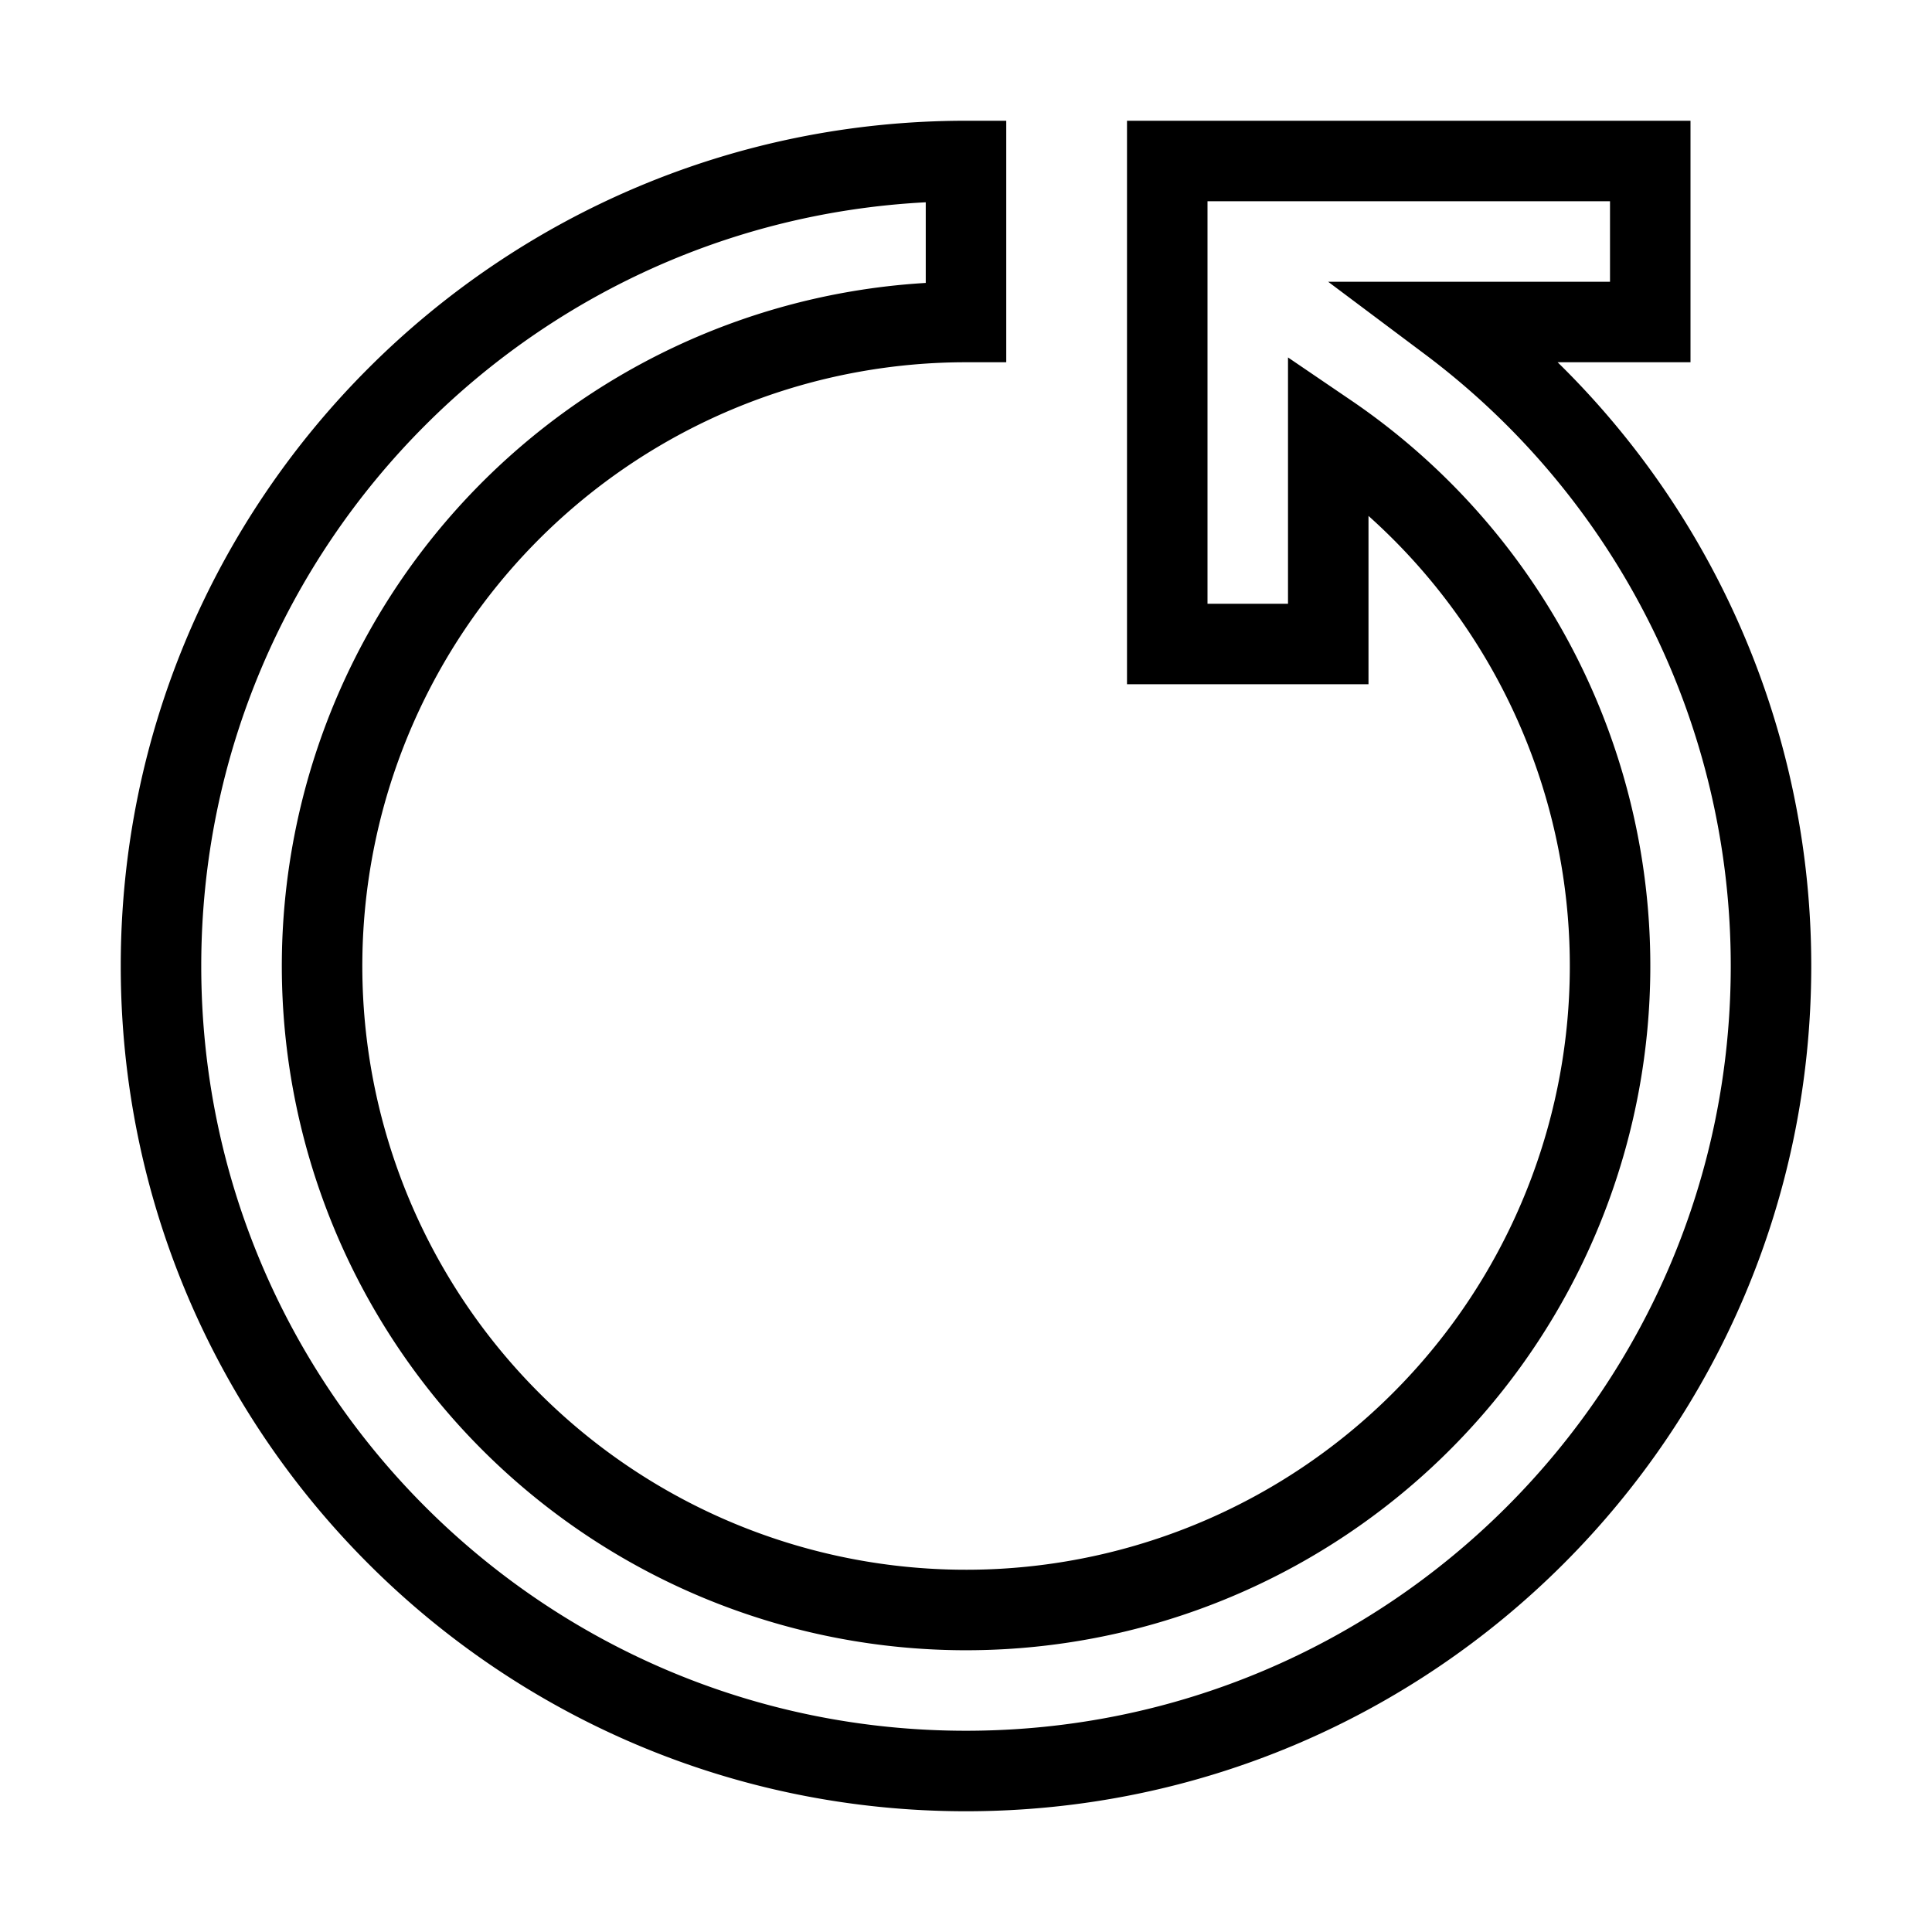 <svg xmlns="http://www.w3.org/2000/svg" width="512" height="512" viewBox="0 0 24 24" fill="none" stroke="currentColor"><path d="M22 12c0 5.523-4.477 10-10 10S2 17.523 2 12S6.477 2 12 2v2a8 8 0 1 0 4.5 1.385V8h-2V2h6v2H18a9.99 9.99 0 0 1 4 8"/></svg>
